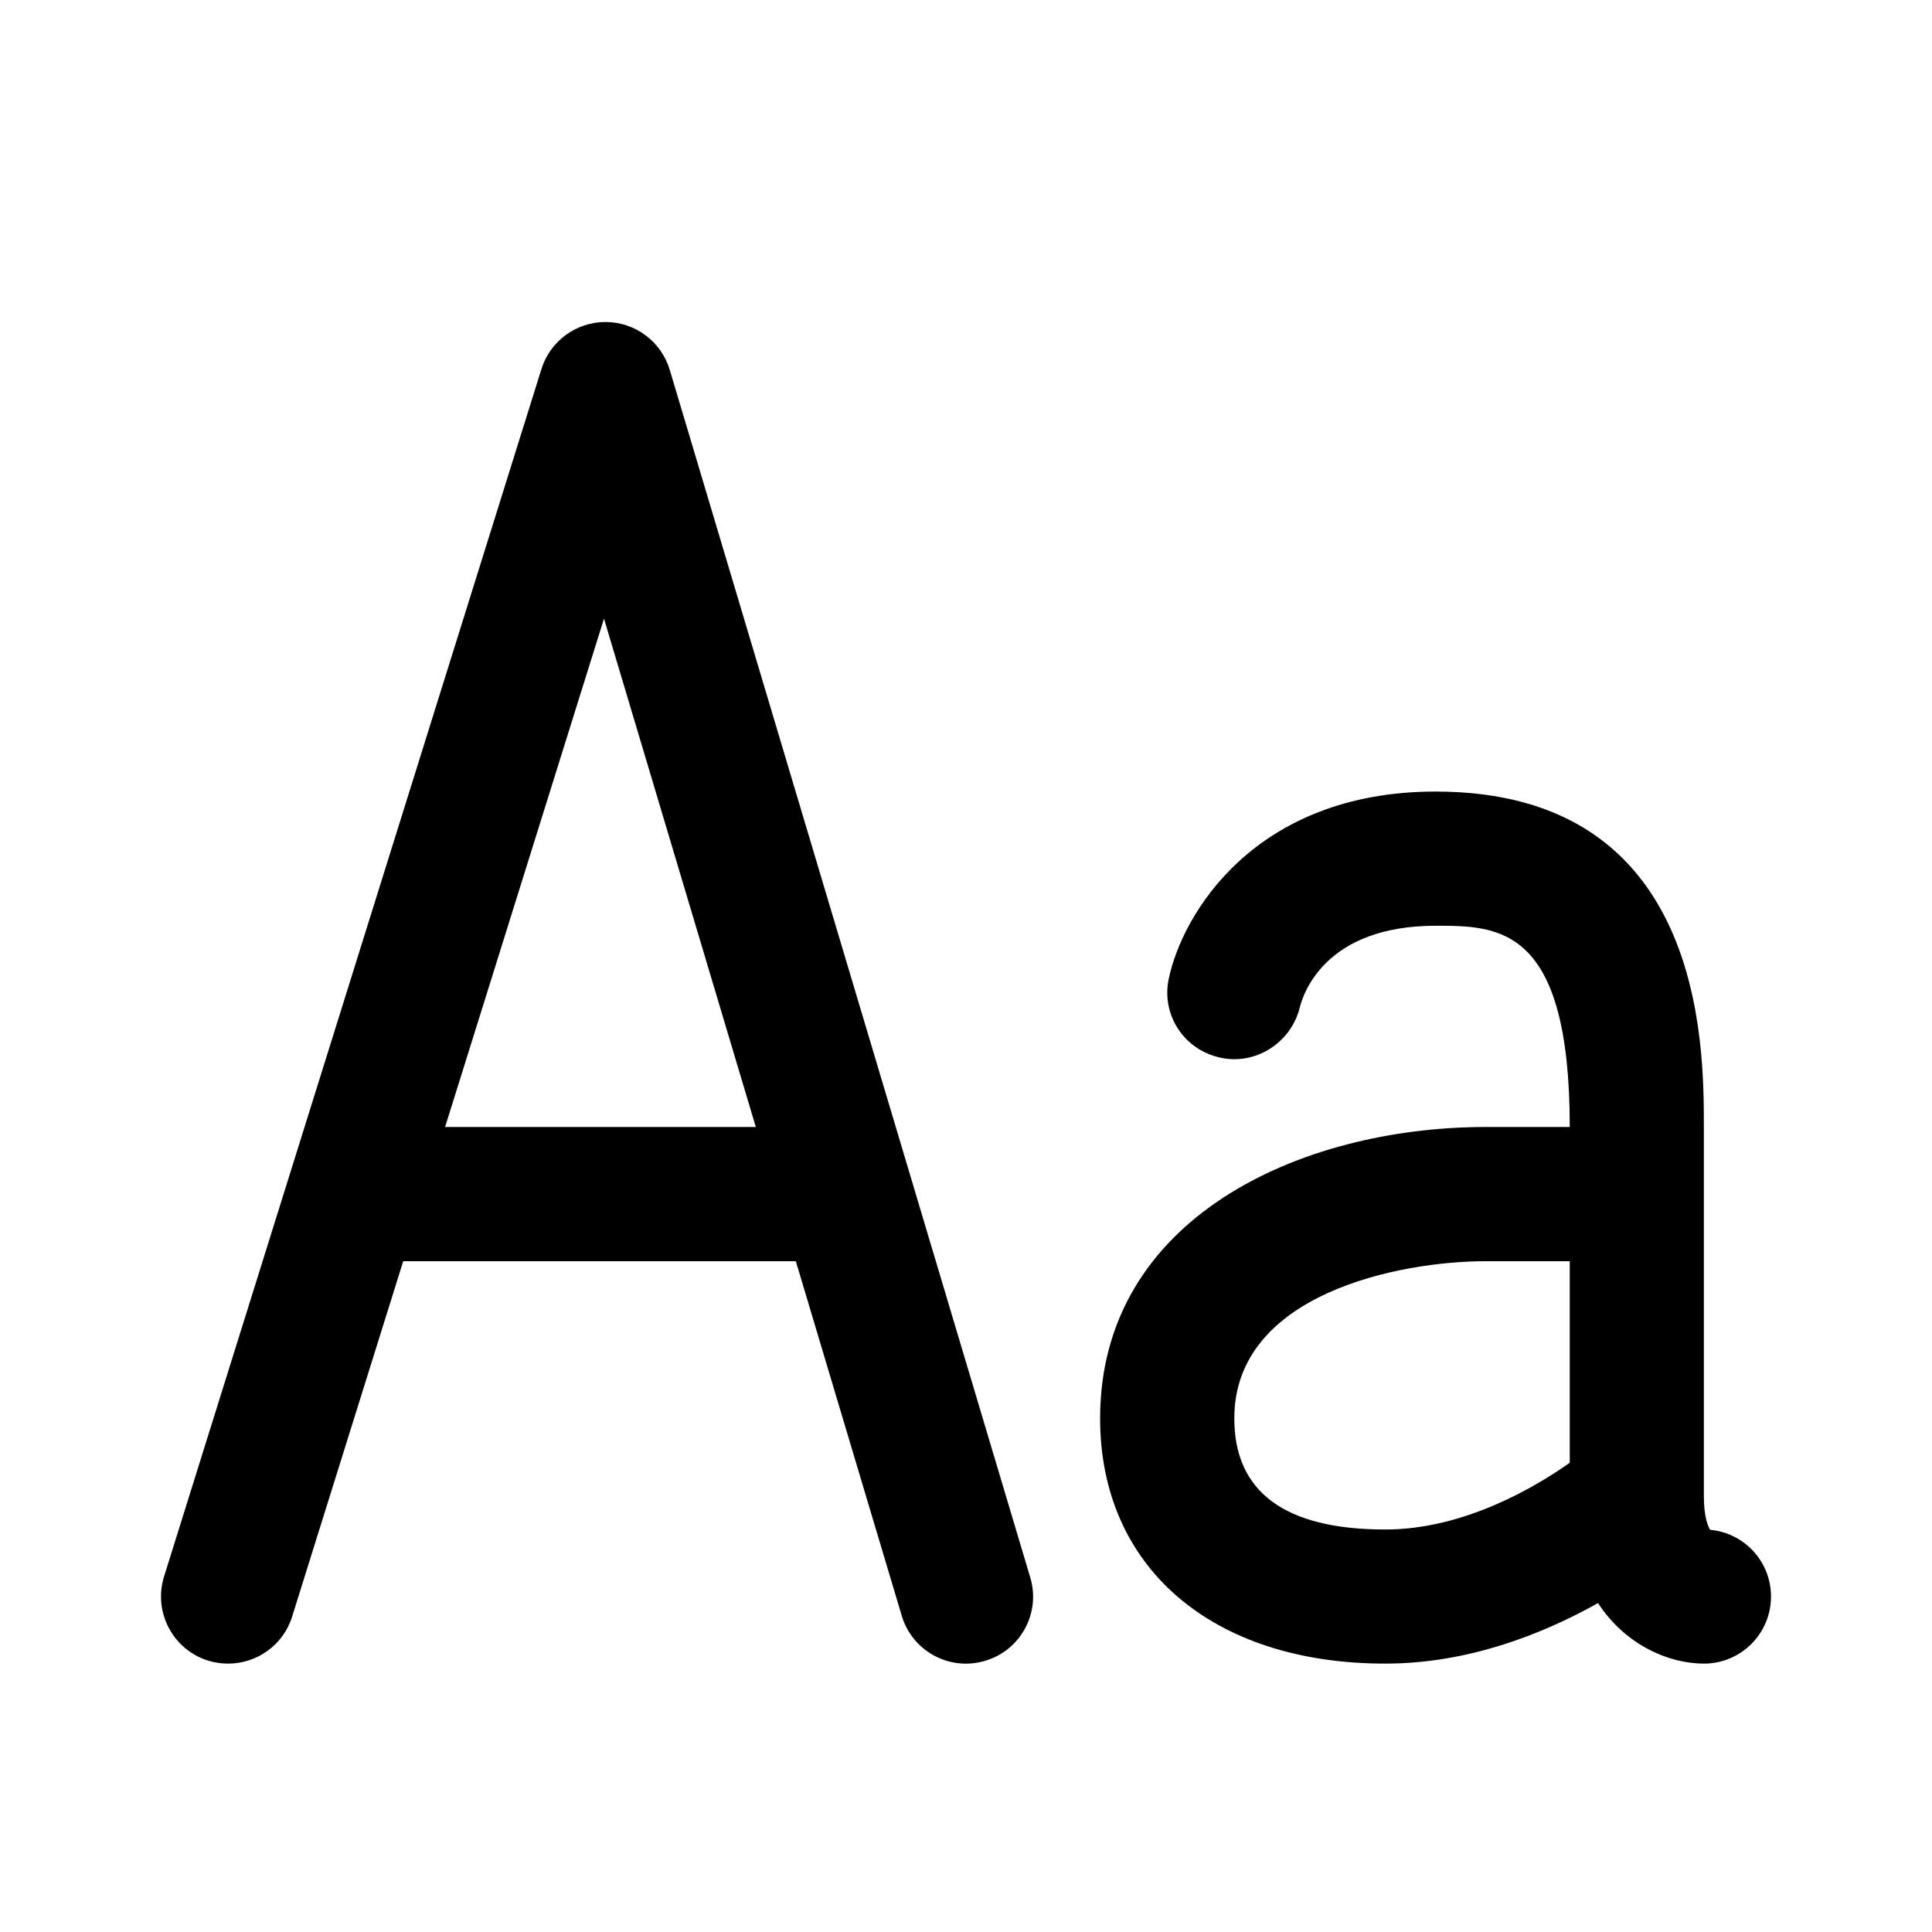 <svg viewBox="0 0 24 24" fill="none" xmlns="http://www.w3.org/2000/svg">
<path fill-rule="evenodd" clip-rule="evenodd" d="M21.166 20.666C20.748 20.666 20.202 20.45 19.851 19.914C19.186 20.287 18.256 20.666 17.208 20.666C15.057 20.666 13.666 19.47 13.666 17.62C13.666 15.132 16.15 14 18.458 14H19.5C19.5 11.5 18.615 11.5 17.834 11.5C16.463 11.5 16.189 12.344 16.147 12.513C16.039 12.955 15.593 13.239 15.153 13.137C14.71 13.039 14.427 12.611 14.517 12.167C14.681 11.36 15.585 9.833 17.834 9.833C21.166 9.833 21.166 12.969 21.166 14V18.583C21.166 18.867 21.226 18.976 21.245 19.004C21.669 19.043 22 19.399 22 19.833C22 20.293 21.627 20.666 21.166 20.666ZM18.458 15.667C17.377 15.667 15.333 16.075 15.333 17.62C15.333 18.536 15.964 19 17.208 19C18.186 19 19.069 18.475 19.5 18.171V15.667H18.458ZM12.238 20.631C11.799 20.764 11.332 20.512 11.202 20.072L9.886 15.667H5.009L3.629 20.082C3.518 20.439 3.189 20.666 2.834 20.666C2.751 20.666 2.667 20.654 2.585 20.629C2.146 20.491 1.901 20.024 2.038 19.584L6.726 4.584C6.835 4.236 7.157 4 7.521 4C7.523 4 7.524 4 7.526 4C7.893 4.002 8.215 4.244 8.32 4.595L12.798 19.595C12.931 20.036 12.679 20.501 12.238 20.631ZM7.503 7.685L5.529 14H9.389L7.503 7.685Z" fill="currentColor"/>
</svg>